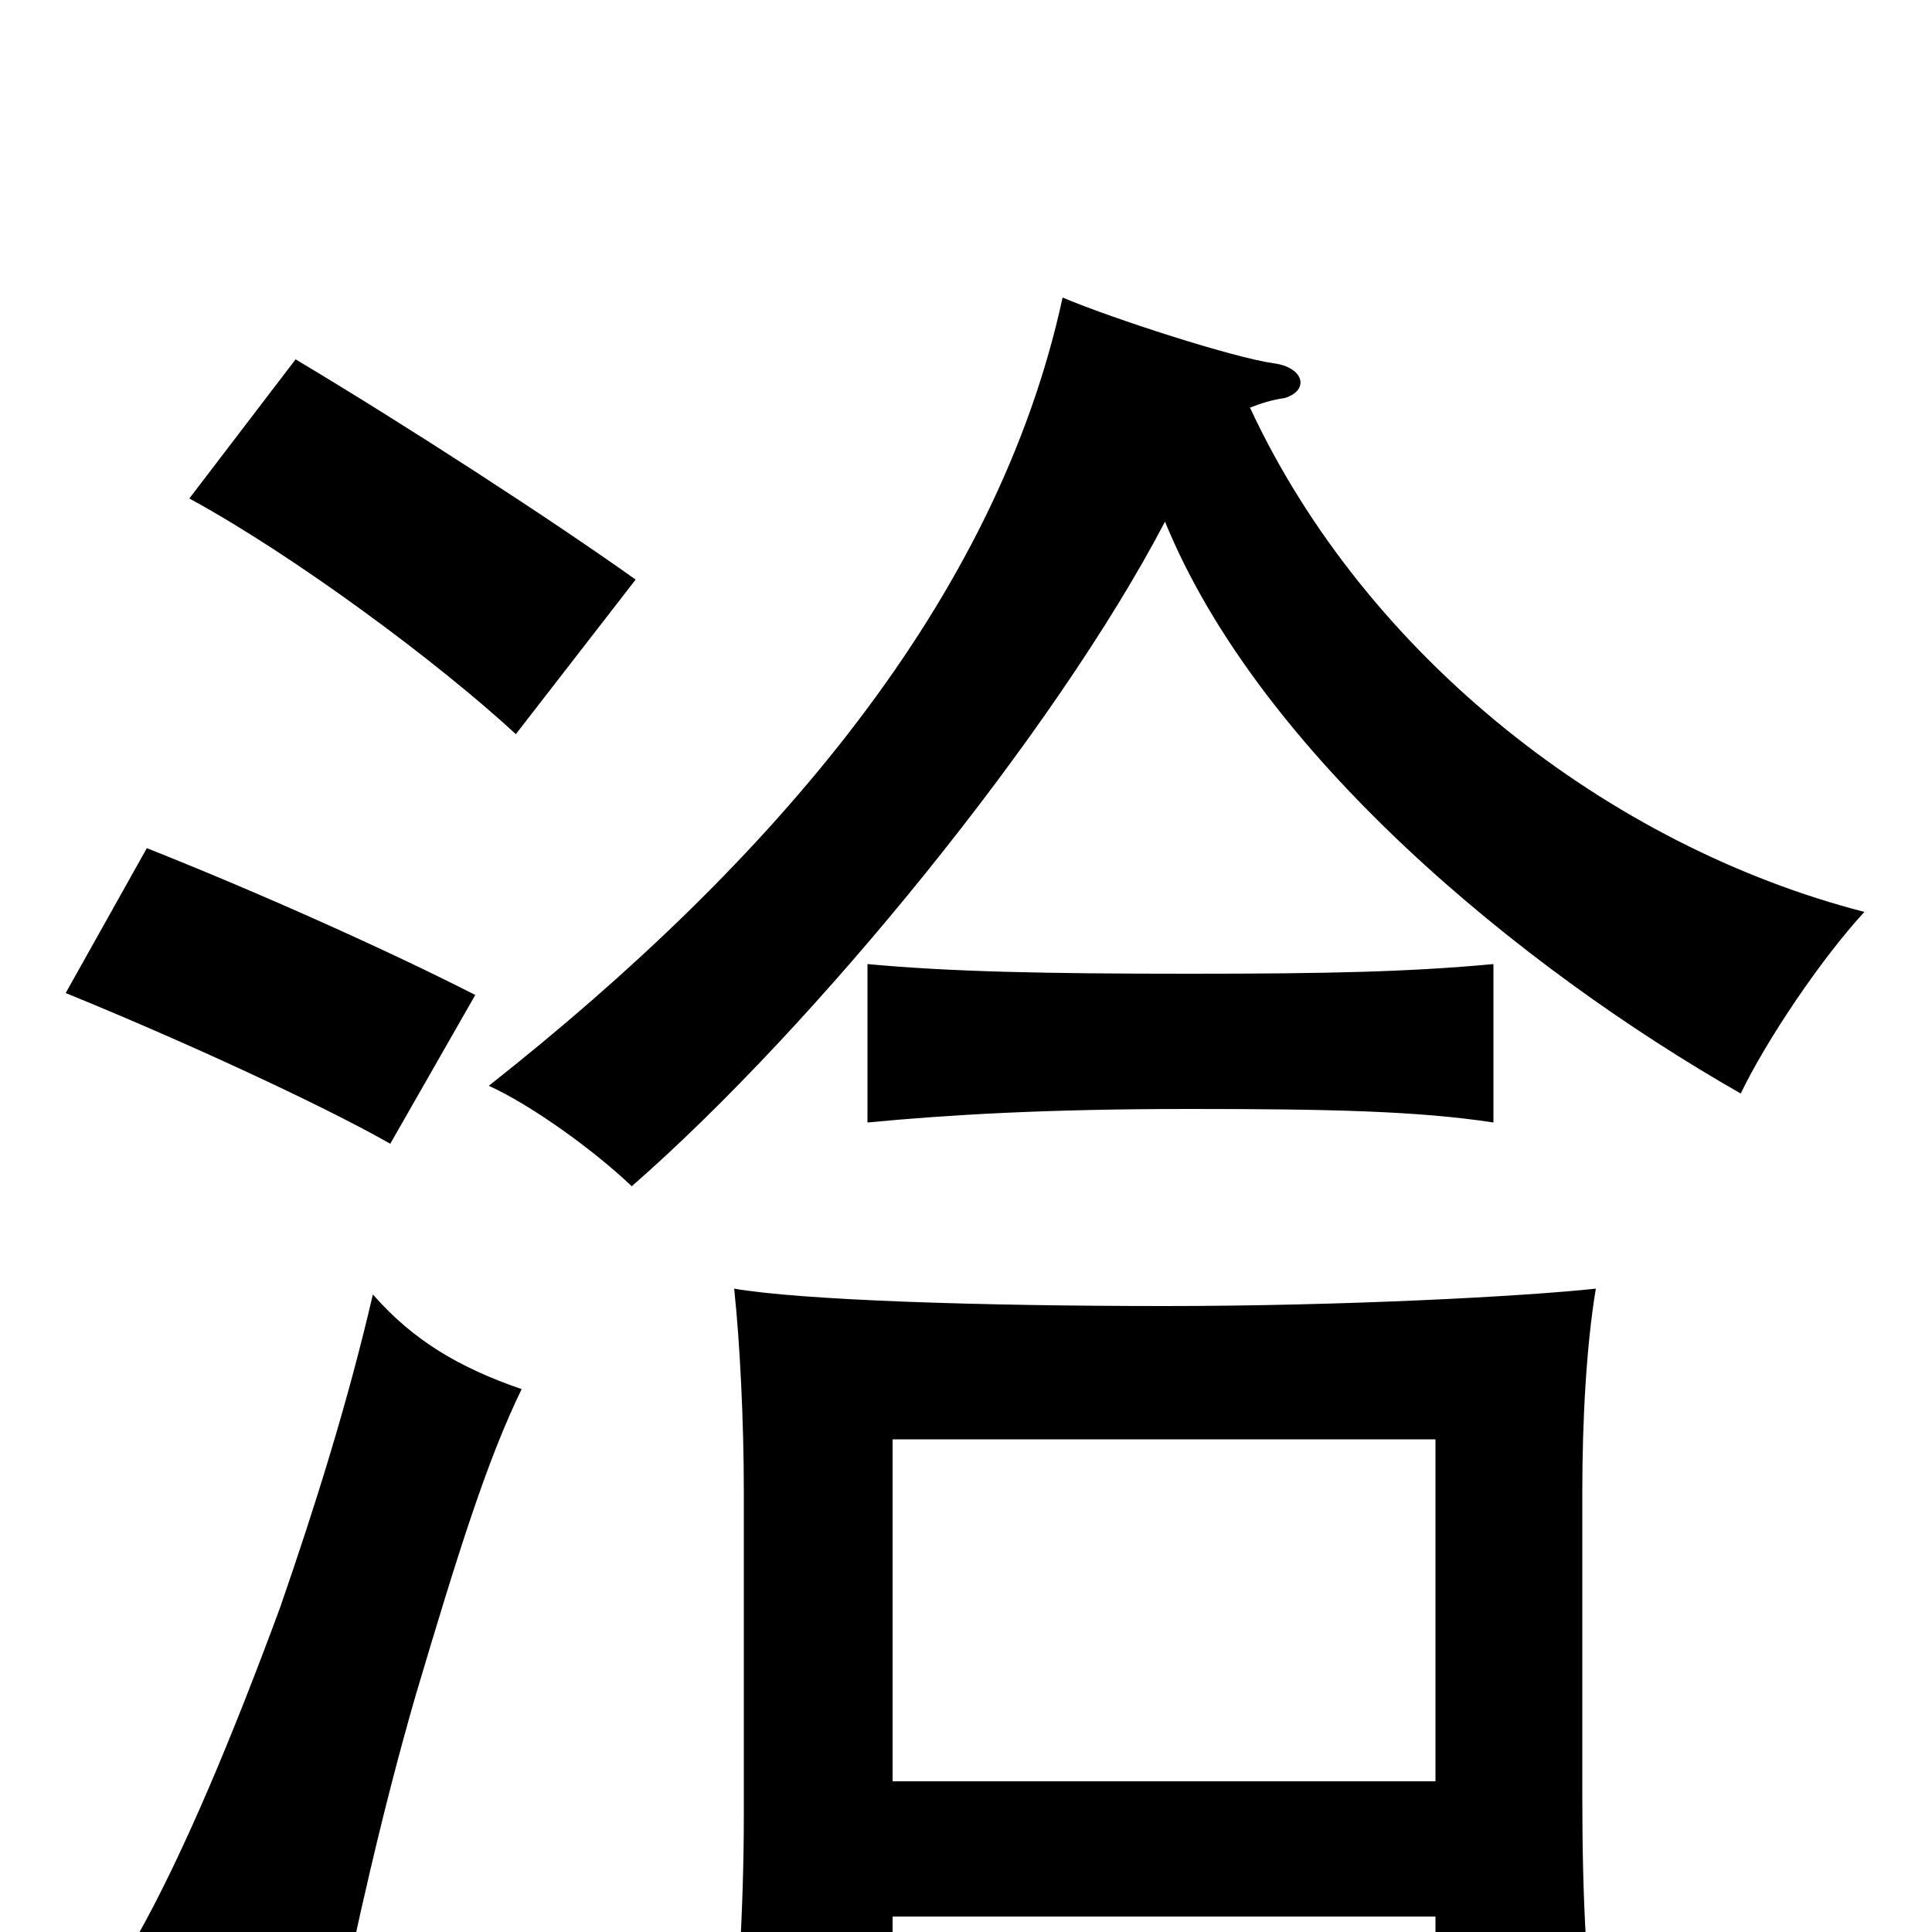 <svg xmlns="http://www.w3.org/2000/svg" viewBox="0 -1000 1000 1000">
	<path fill="#000000" d="M270 -281C238 -292 214 -306 193 -330C180 -274 163 -220 145 -168C121 -103 95 -40 70 4C106 17 137 33 172 58C185 -5 198 -63 215 -122C237 -196 252 -244 270 -281ZM773 -419V-501C730 -497 688 -496 616 -496C541 -496 492 -497 449 -501V-419C491 -423 541 -426 616 -426C687 -426 734 -425 773 -419ZM246 -485C201 -508 134 -538 76 -561L34 -486C93 -462 165 -429 202 -408ZM329 -700C287 -730 210 -780 153 -814L98 -742C153 -712 227 -657 267 -620ZM603 -730C652 -610 787 -499 901 -434C914 -461 942 -503 965 -528C833 -562 707 -660 647 -789C652 -791 658 -793 665 -794C678 -798 675 -810 659 -812C638 -815 576 -835 550 -846C516 -689 400 -554 253 -438C275 -428 307 -405 327 -386C422 -469 546 -621 603 -730ZM743 -8V71H828C821 27 819 -17 819 -71V-228C819 -264 821 -303 826 -333C789 -329 696 -324 603 -324C507 -324 415 -327 380 -333C383 -305 385 -264 385 -228V-60C385 -14 382 39 377 80H462V-8ZM462 -78V-255H743V-78Z"/>
</svg>